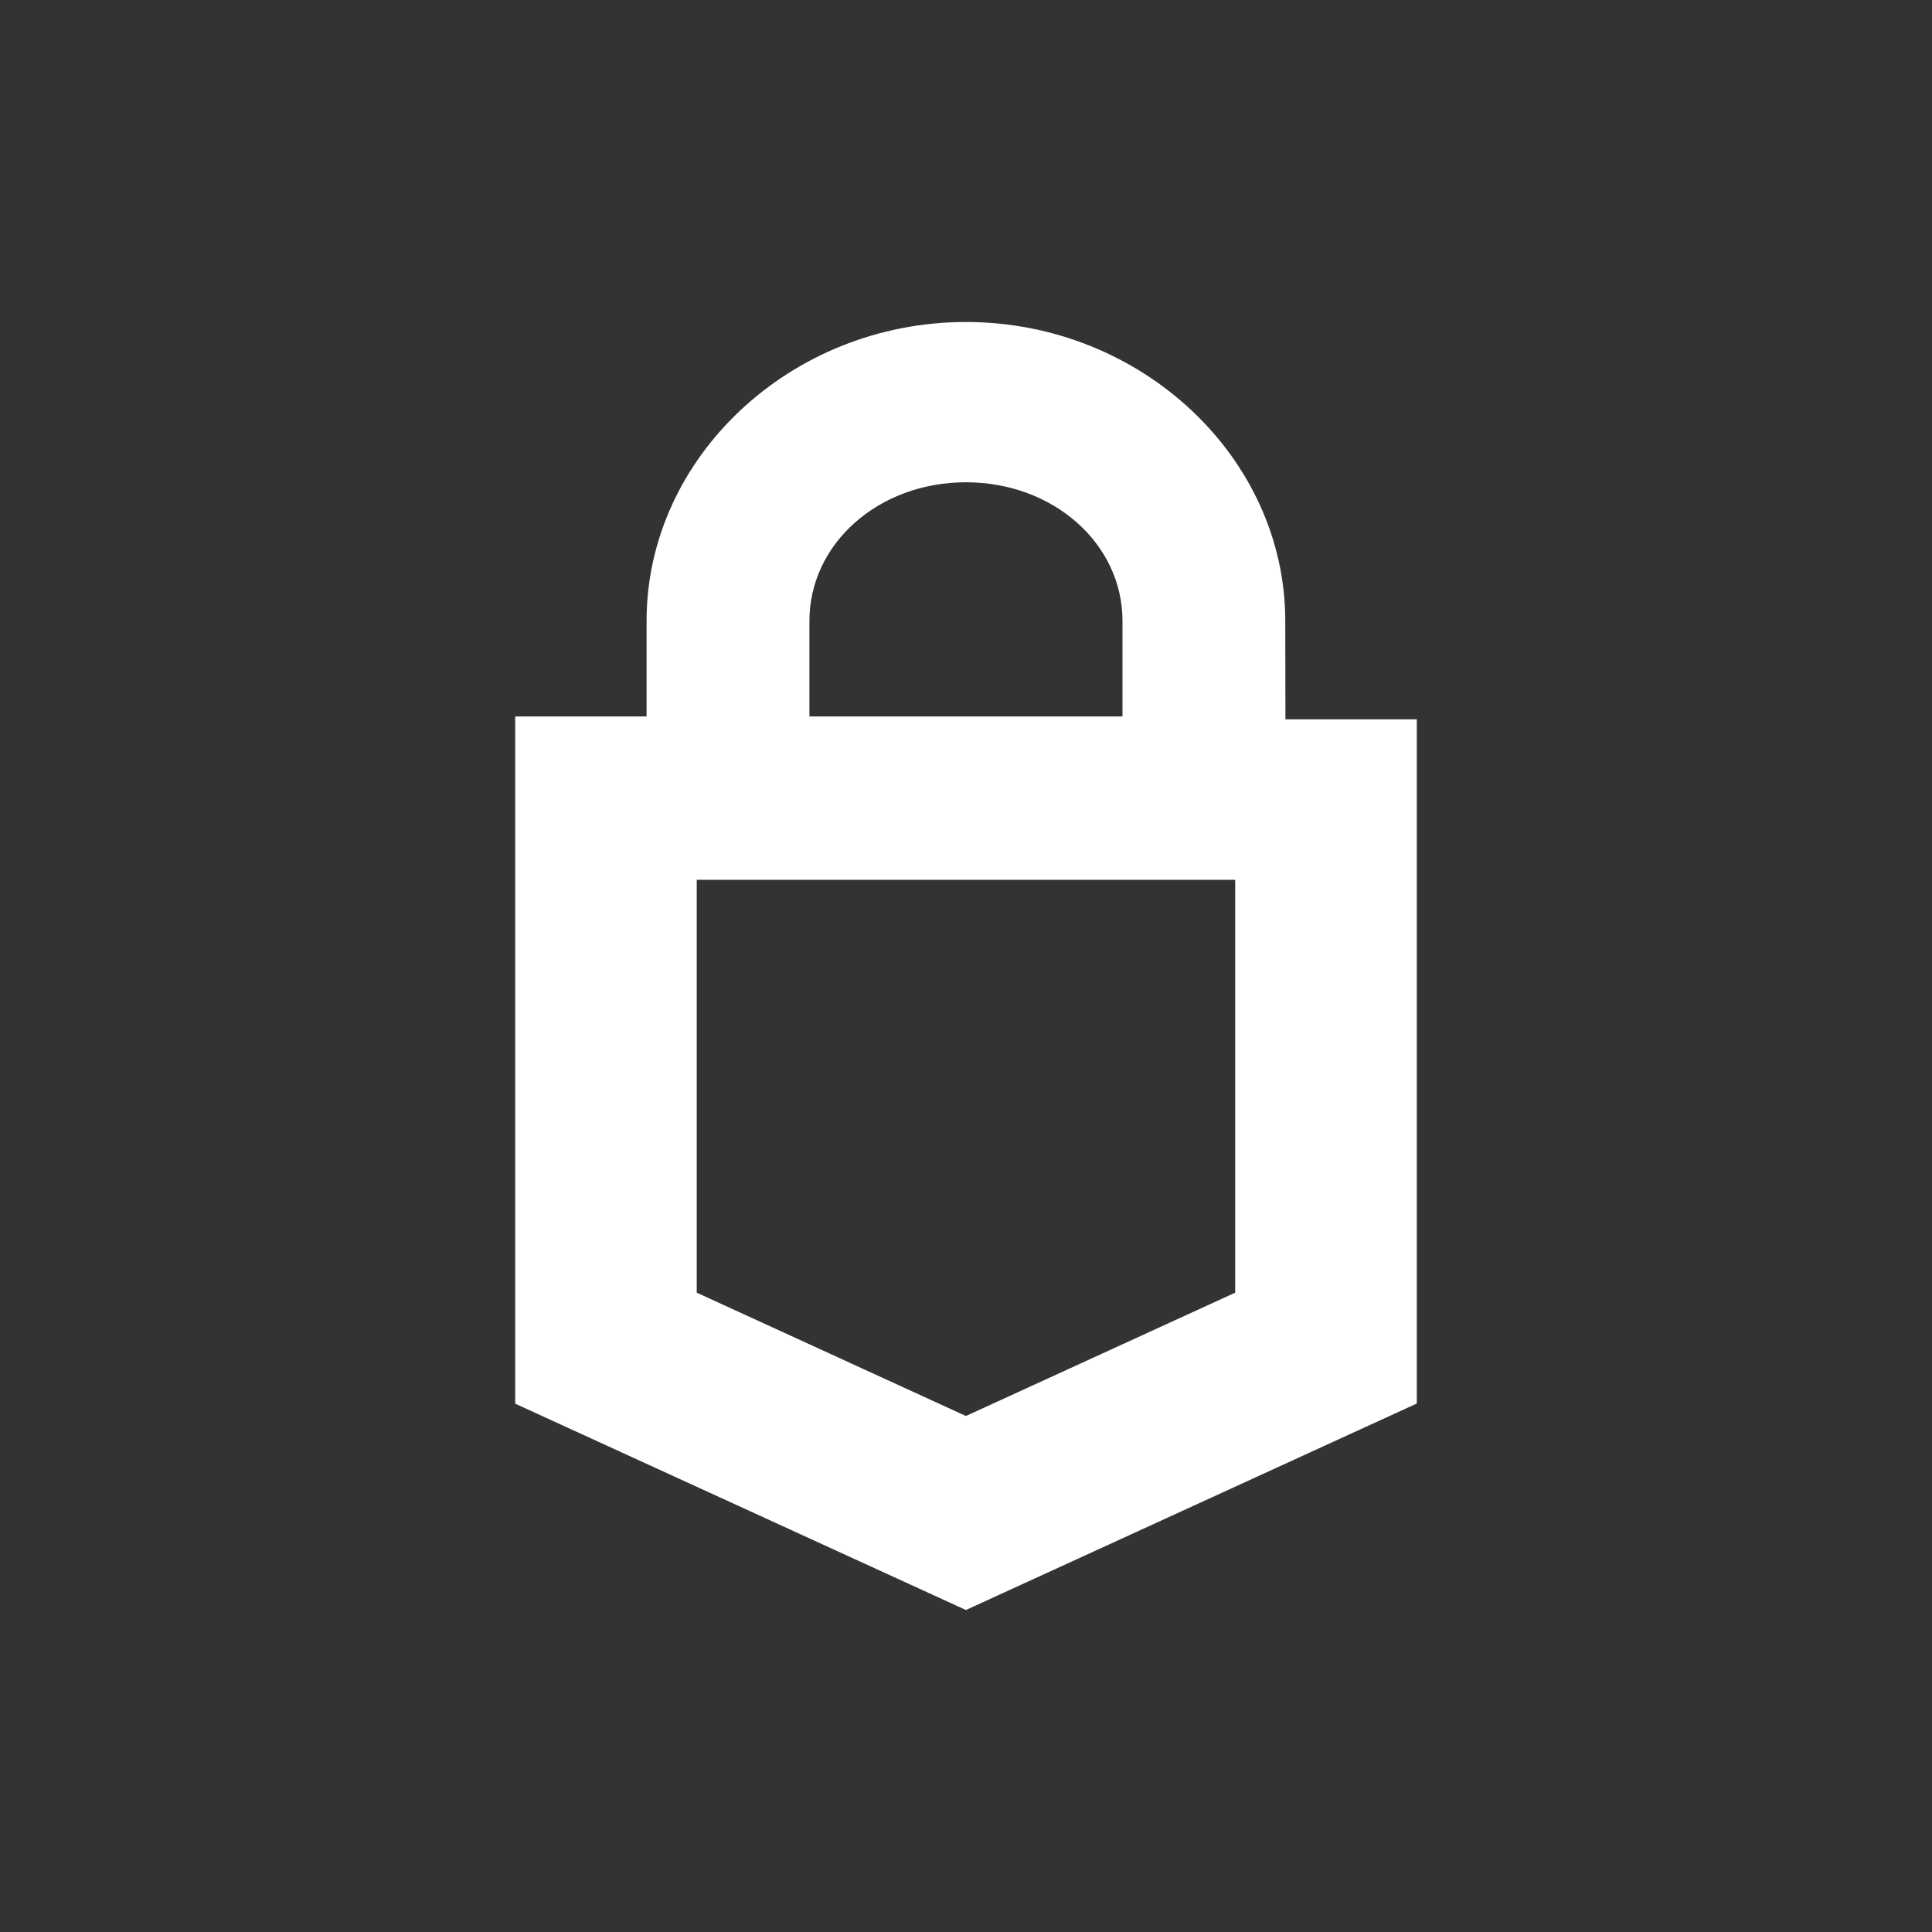 <svg width="24" height="24" viewBox="0 0 24 24" fill="none" xmlns="http://www.w3.org/2000/svg">
<rect x="0" y="0" width="24" height="24" fill="#333333" stroke="none"/>
<path d="M15.966 7.713C15.966 5.684 14.177 4 11.999 4C9.821 4 8.032 5.685 8.032 7.713V8.9H6.4V17.437L11.999 20L17.6 17.435V8.936H15.968L15.966 7.713ZM10.055 7.713C10.055 6.756 10.91 5.991 11.999 5.991C13.088 5.991 13.944 6.756 13.944 7.713V8.9H10.055V7.713ZM15.344 16.058L11.999 17.59L8.655 16.058V10.929H15.344V16.058Z" fill="white"/>
</svg>
